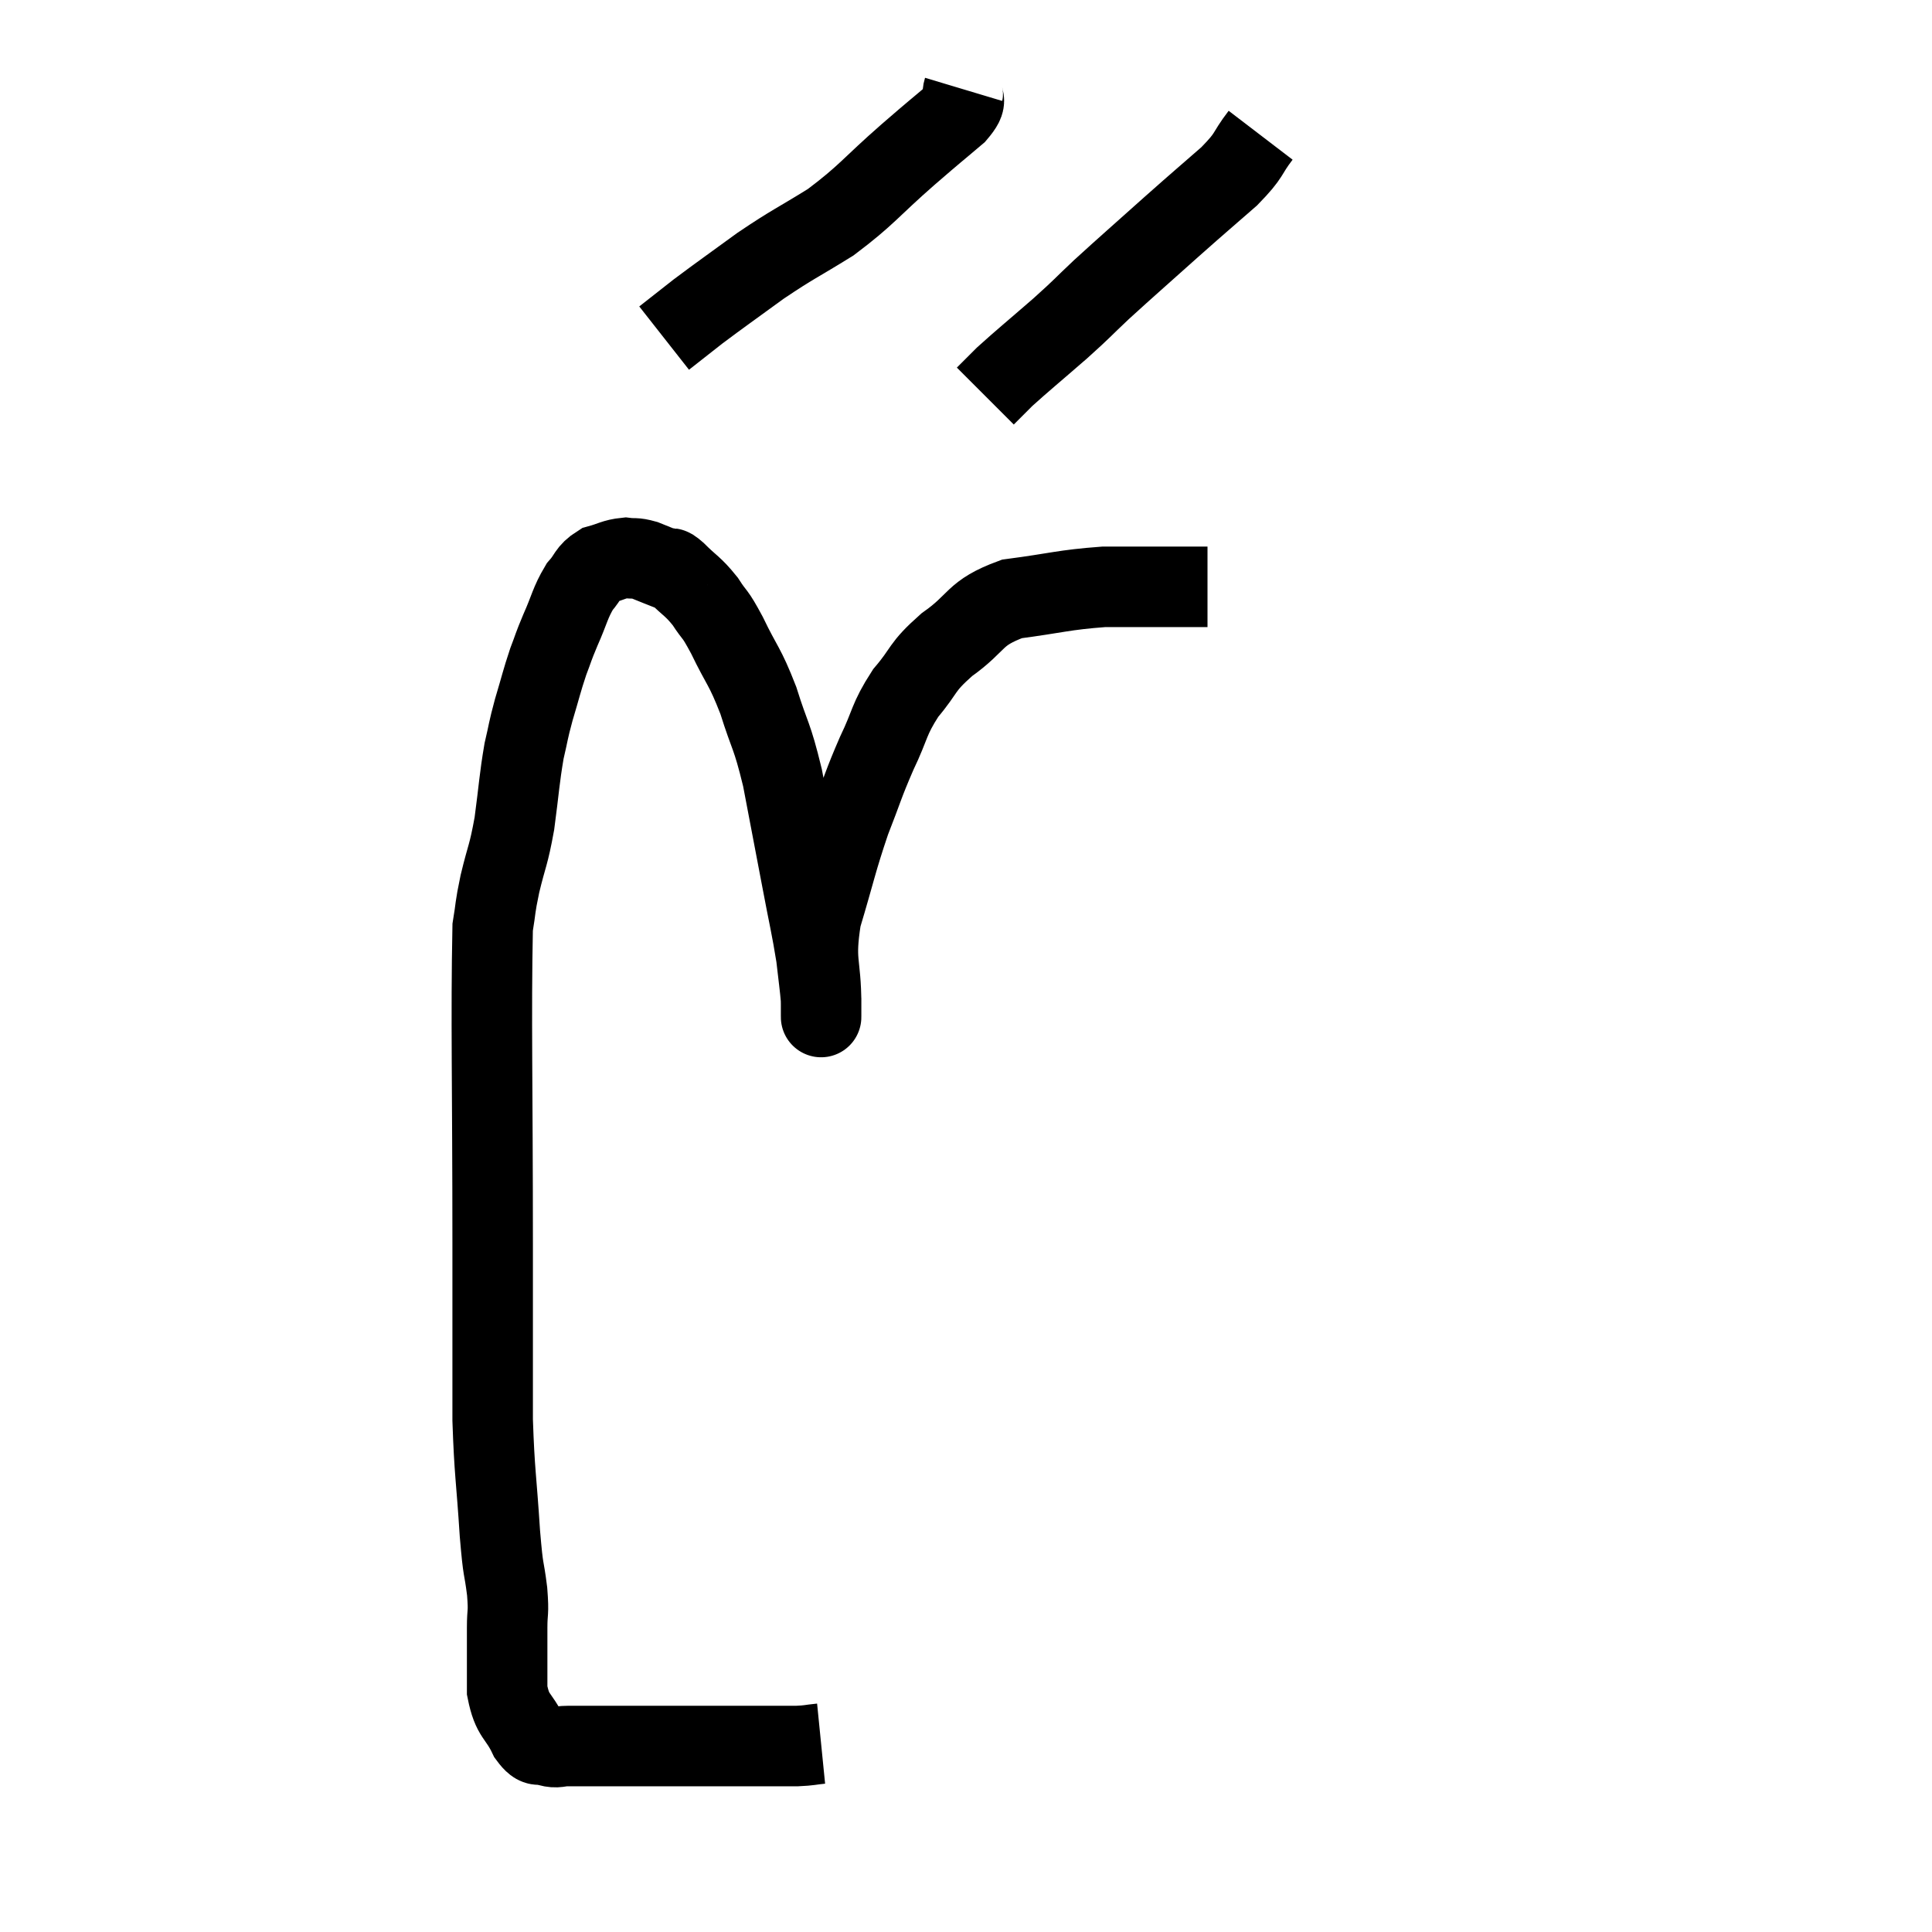 <svg width="48" height="48" viewBox="0 0 48 48" xmlns="http://www.w3.org/2000/svg"><path d="M 20.4 43.32 C 20.1 43.35, 20.13 43.365, 19.8 43.38 C 19.44 43.38, 19.47 43.38, 19.08 43.38 C 18.66 43.38, 18.72 43.38, 18.24 43.38 C 17.7 43.38, 17.73 43.38, 17.16 43.38 C 16.56 43.38, 16.38 43.38, 15.96 43.38 C 15.72 43.38, 15.705 43.38, 15.48 43.38 C 15.27 43.38, 15.285 43.38, 15.06 43.38 C 14.82 43.38, 14.82 43.38, 14.58 43.38 C 14.34 43.38, 14.34 43.38, 14.1 43.38 C 13.86 43.38, 13.86 43.44, 13.62 43.38 C 13.38 43.26, 13.395 43.485, 13.14 43.14 C 12.87 42.57, 12.735 42.675, 12.6 42 C 12.6 41.22, 12.6 41.055, 12.6 40.44 C 12.6 39.99, 12.645 40.125, 12.6 39.54 C 12.51 38.82, 12.51 39.165, 12.42 38.1 C 12.33 36.69, 12.285 36.615, 12.24 35.28 C 12.24 34.02, 12.24 33.855, 12.24 32.76 C 12.24 31.83, 12.24 31.365, 12.24 30.9 C 12.24 30.9, 12.24 30.9, 12.24 30.9 C 12.24 30.9, 12.24 30.9, 12.24 30.9 C 12.24 30.9, 12.24 32.865, 12.24 30.9 C 12.24 26.97, 12.195 25.275, 12.24 23.04 C 12.33 22.5, 12.285 22.605, 12.42 21.96 C 12.6 21.21, 12.63 21.285, 12.78 20.46 C 12.9 19.56, 12.9 19.365, 13.02 18.66 C 13.14 18.15, 13.11 18.195, 13.26 17.64 C 13.44 17.04, 13.455 16.935, 13.62 16.44 C 13.77 16.05, 13.725 16.125, 13.92 15.66 C 14.16 15.12, 14.16 14.985, 14.4 14.58 C 14.64 14.31, 14.595 14.22, 14.88 14.04 C 15.21 13.95, 15.255 13.89, 15.54 13.86 C 15.78 13.89, 15.75 13.845, 16.02 13.92 C 16.32 14.04, 16.425 14.085, 16.62 14.16 C 16.71 14.19, 16.575 14.025, 16.8 14.22 C 17.16 14.58, 17.205 14.55, 17.52 14.94 C 17.79 15.36, 17.73 15.165, 18.06 15.78 C 18.45 16.59, 18.495 16.515, 18.84 17.4 C 19.14 18.36, 19.17 18.21, 19.44 19.32 C 19.68 20.58, 19.71 20.73, 19.92 21.84 C 20.1 22.8, 20.16 23.01, 20.28 23.76 C 20.34 24.3, 20.37 24.48, 20.4 24.84 C 20.4 25.02, 20.4 25.11, 20.4 25.2 C 20.4 25.2, 20.4 25.26, 20.4 25.2 C 20.4 25.08, 20.4 25.56, 20.4 24.96 C 20.4 23.88, 20.22 23.94, 20.4 22.8 C 20.76 21.6, 20.775 21.42, 21.12 20.4 C 21.45 19.56, 21.435 19.515, 21.78 18.72 C 22.14 17.97, 22.065 17.895, 22.5 17.22 C 23.01 16.62, 22.86 16.605, 23.52 16.02 C 24.33 15.45, 24.165 15.24, 25.14 14.88 C 26.28 14.73, 26.415 14.655, 27.42 14.58 C 28.29 14.58, 28.545 14.58, 29.16 14.58 C 29.52 14.58, 29.67 14.58, 29.88 14.58 C 29.94 14.58, 29.97 14.58, 30 14.58 L 30 14.58" fill="none" stroke="black" stroke-width="2"></path><path d="M 23.94 2.22 C 23.85 2.52, 24.105 2.415, 23.76 2.82 C 23.16 3.33, 23.34 3.165, 22.56 3.84 C 21.6 4.68, 21.555 4.83, 20.64 5.52 C 19.77 6.06, 19.725 6.045, 18.9 6.6 C 18.12 7.17, 17.94 7.29, 17.34 7.74 C 16.92 8.07, 16.71 8.235, 16.5 8.4 L 16.5 8.4" fill="none" stroke="black" stroke-width="2"></path><path d="M 31.32 3.36 C 30.93 3.87, 31.095 3.81, 30.54 4.38 C 29.82 5.01, 29.895 4.935, 29.1 5.64 C 28.23 6.42, 28.05 6.57, 27.36 7.2 C 26.85 7.68, 26.94 7.62, 26.34 8.16 C 25.65 8.76, 25.425 8.94, 24.96 9.36 L 24.48 9.84" fill="none" stroke="black" stroke-width="2"></path></svg>